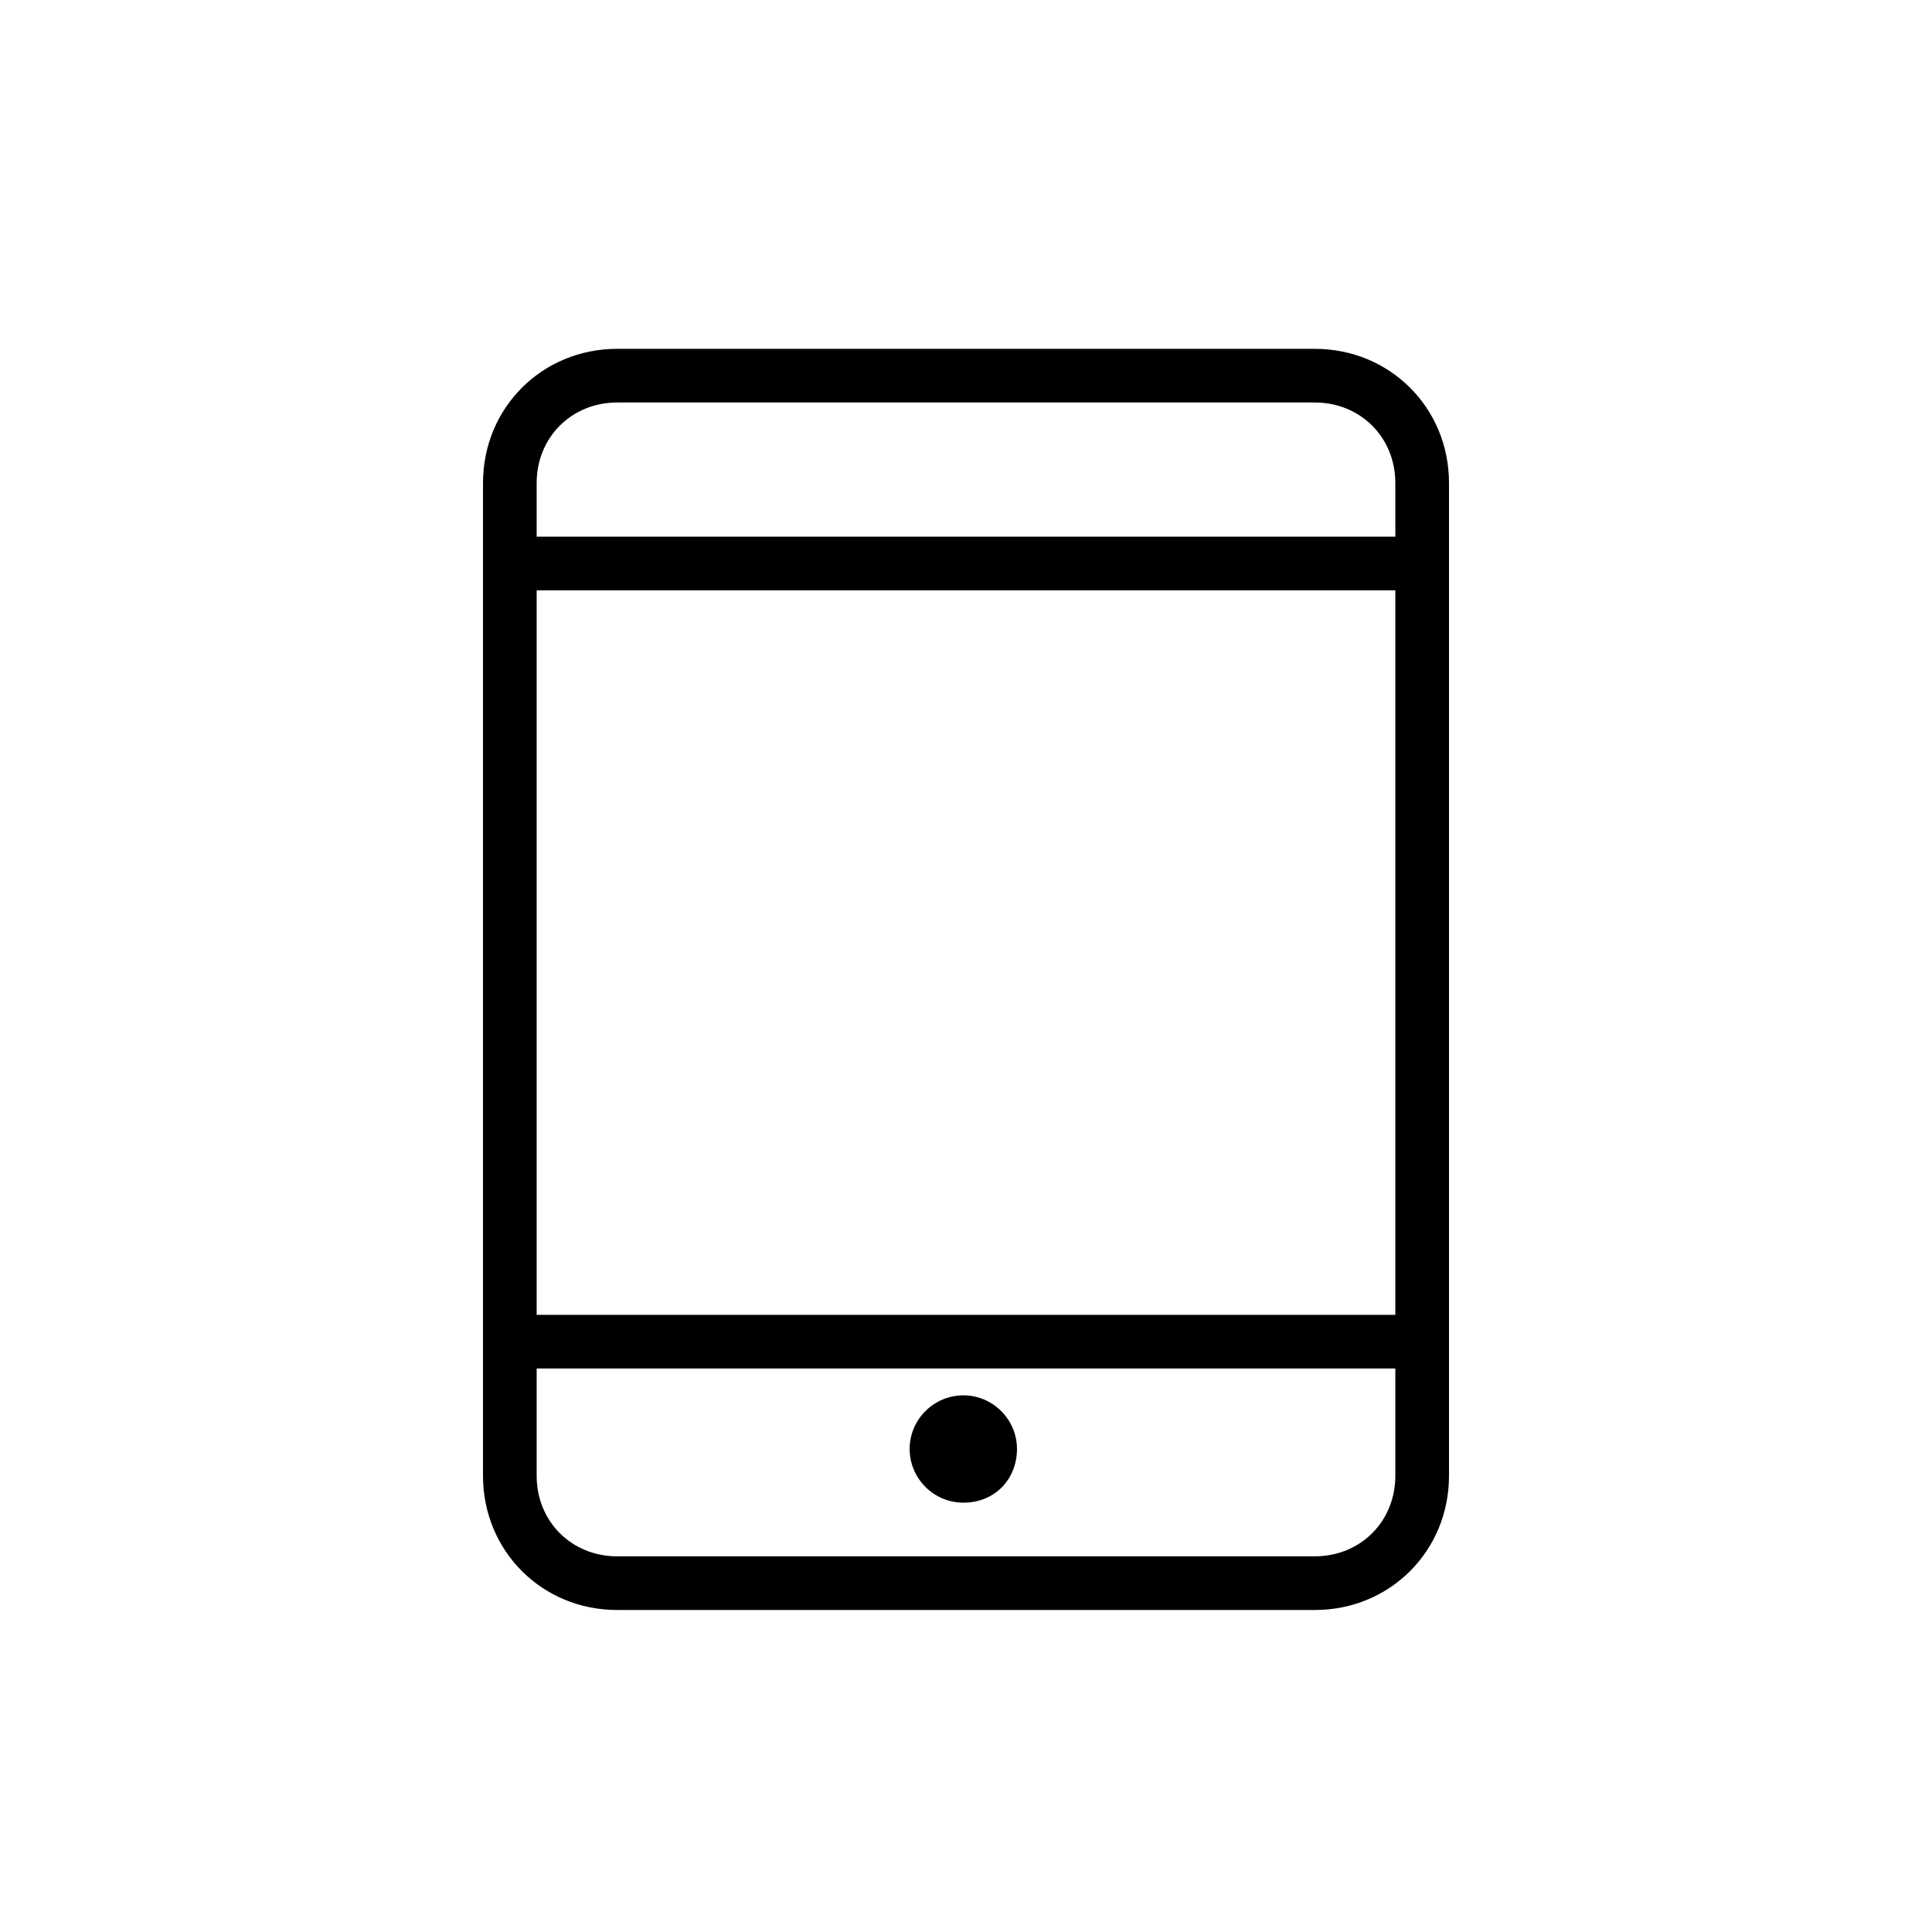 <?xml version="1.0" encoding="utf-8"?>
<!-- Generator: Adobe Illustrator 20.1.0, SVG Export Plug-In . SVG Version: 6.00 Build 0)  -->
<svg version="1.1" id="Layer_1" xmlns="http://www.w3.org/2000/svg" xmlns:xlink="http://www.w3.org/1999/xlink" x="0px" y="0px"
	 viewBox="0 0 72 72" style="enable-background:new 0 0 72 72;" xml:space="preserve">
<path d="M49,60H23c-2.8,0-5-2.2-5-5V18c0-2.8,2.2-5,5-5h26c2.8,0,5,2.2,5,5v37C54,57.8,51.8,60,49,60z M23,15c-1.7,0-3,1.3-3,3v37
	c0,1.7,1.3,3,3,3h26c1.7,0,3-1.3,3-3V18c0-1.7-1.3-3-3-3H23z M53,22H19v-2h34V22z M53,51H19v-2h34V51z M35.9,56c-1.1,0-2-0.9-2-2
	s0.9-2,2-2c1.1,0,2,0.9,2,2S37.1,56,35.9,56z M35.9,54L35.9,54L35.9,54z"/>
</svg>

